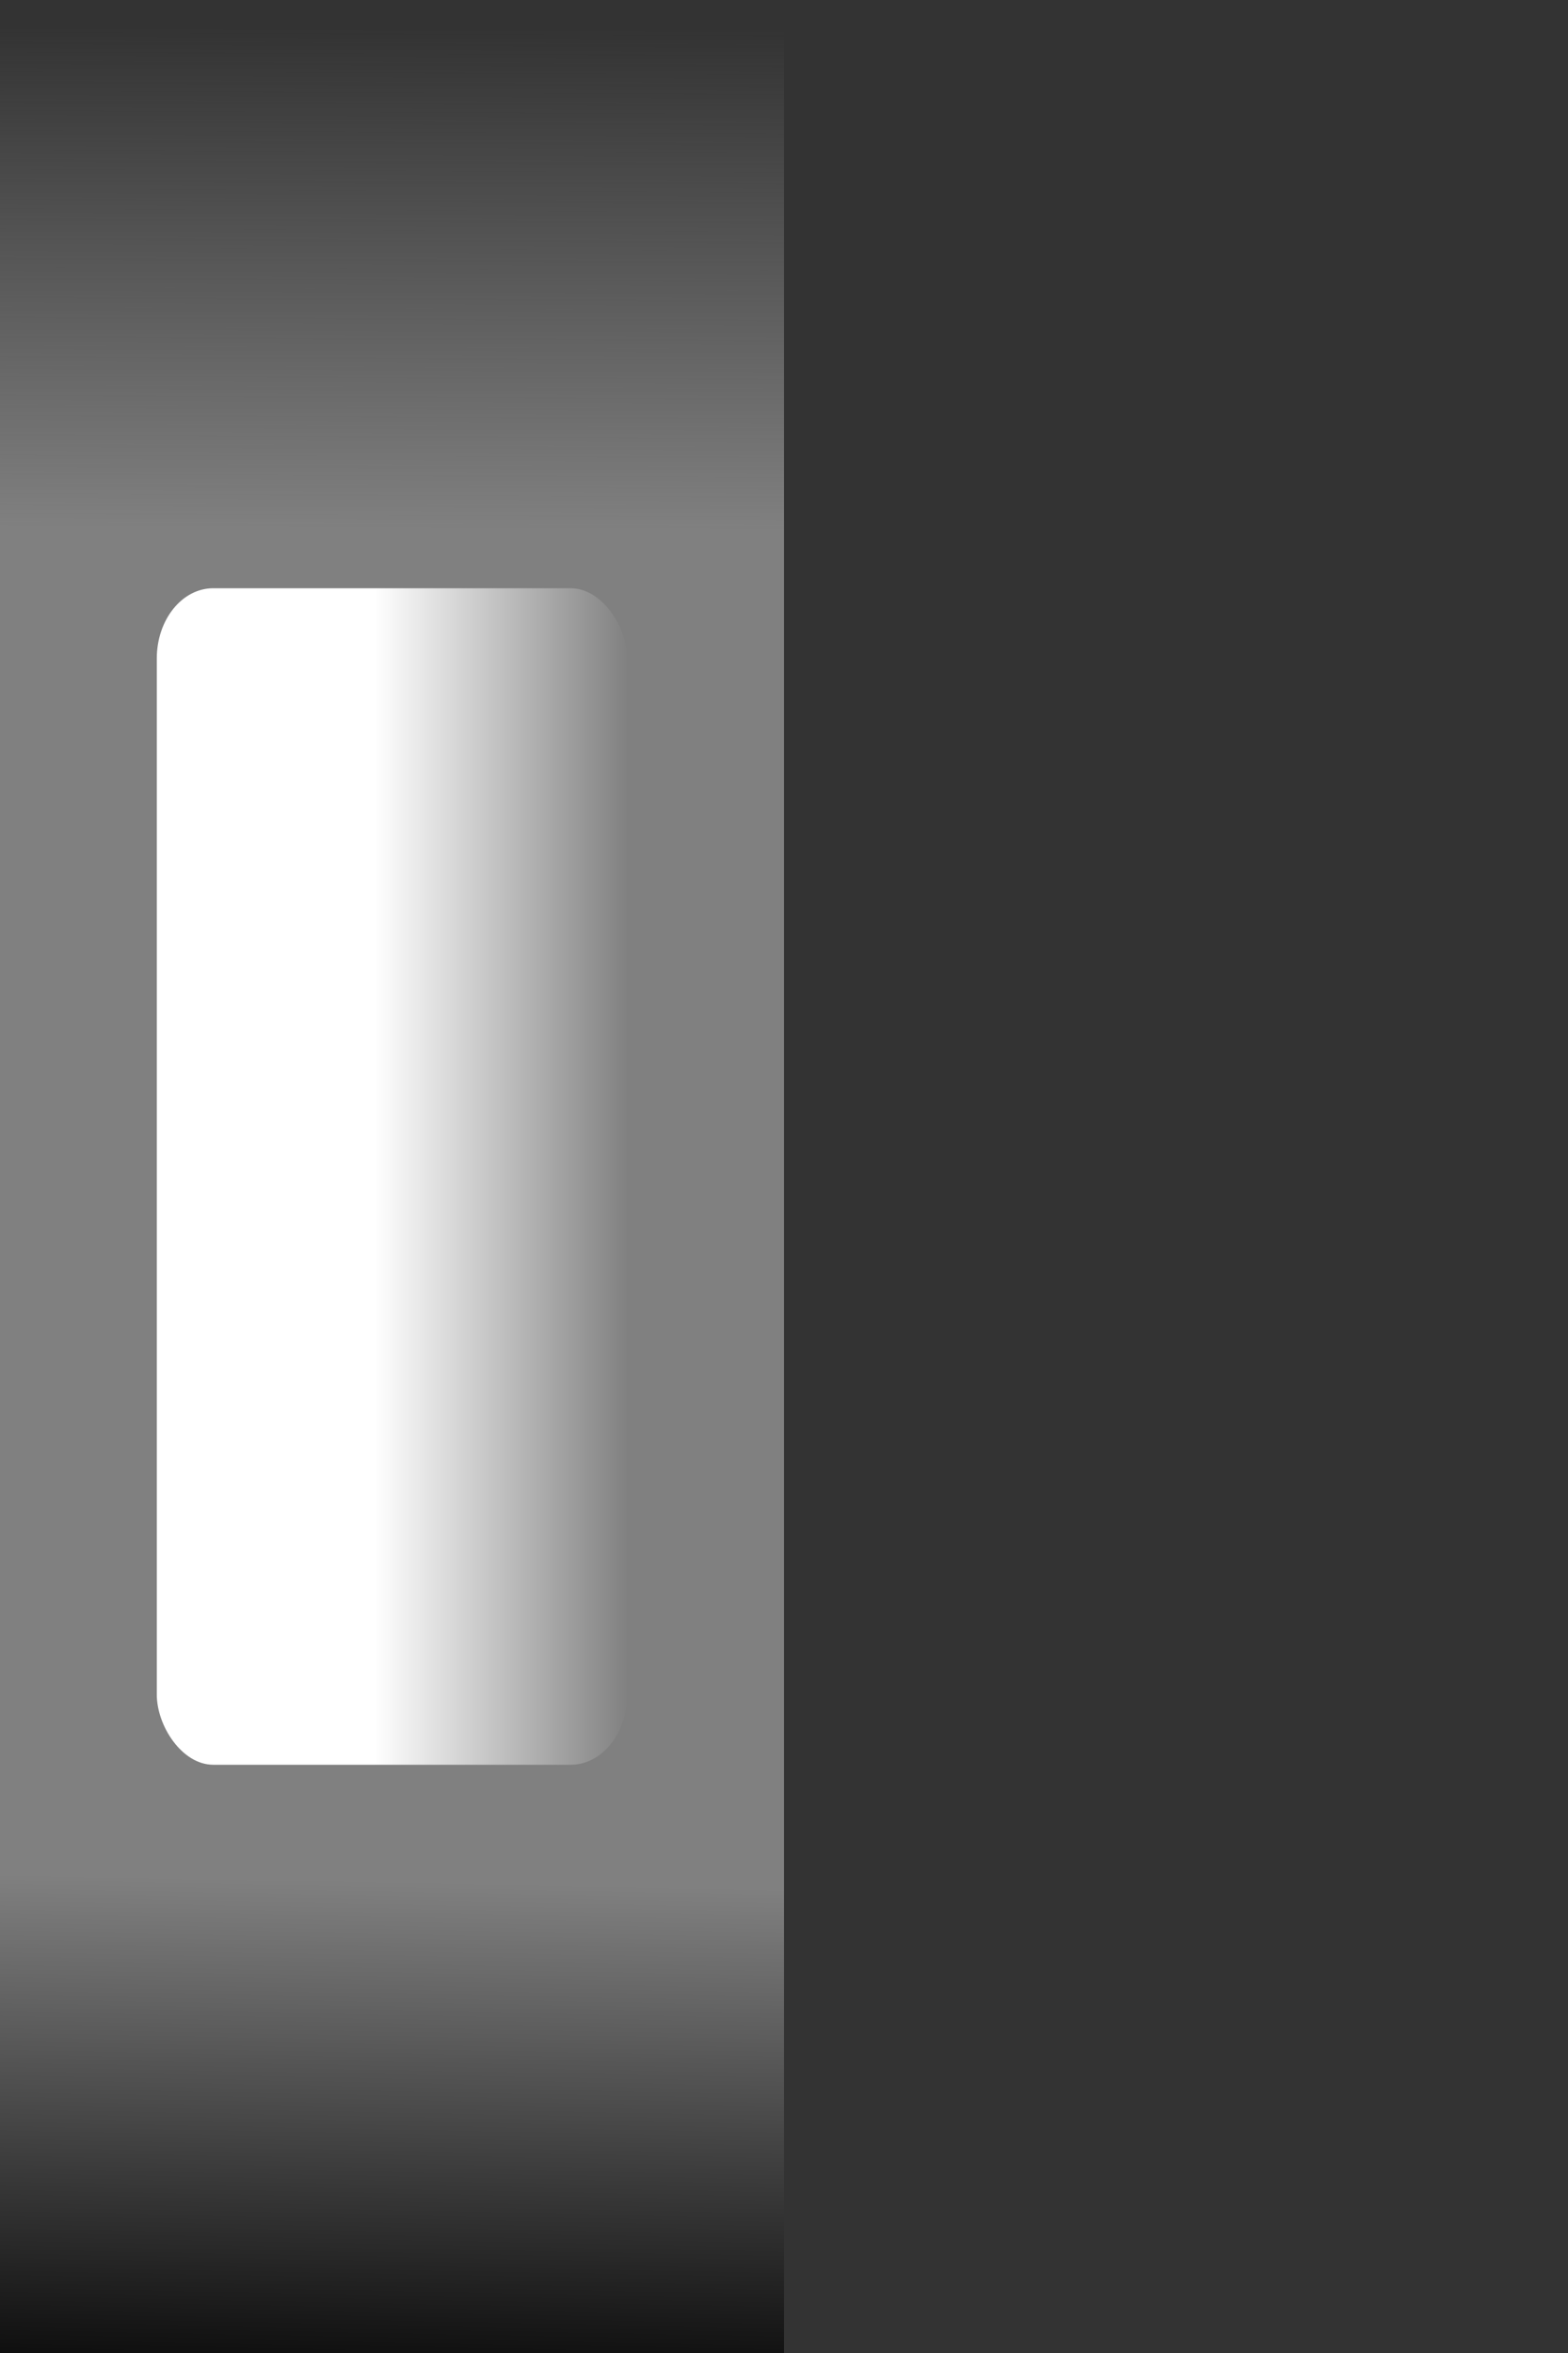 <?xml version="1.0" encoding="UTF-8" standalone="no"?>
<!-- Created with Inkscape (http://www.inkscape.org/) -->

<svg
   xmlns:dc="http://purl.org/dc/elements/1.1/"
   xmlns:cc="http://creativecommons.org/ns#"
   xmlns:rdf="http://www.w3.org/1999/02/22-rdf-syntax-ns#"
   xmlns:svg="http://www.w3.org/2000/svg"
   xmlns="http://www.w3.org/2000/svg"
   xmlns:xlink="http://www.w3.org/1999/xlink"
   xmlns:sodipodi="http://sodipodi.sourceforge.net/DTD/sodipodi-0.dtd"
   xmlns:inkscape="http://www.inkscape.org/namespaces/inkscape"
   width="40"
   height="60"
   id="svg2"
   version="1.1"
   inkscape:version="0.48.1 r9760"
   sodipodi:docname="AZVolumeTile.svg"
   inkscape:export-filename="/Users/masa/AzukiSoft/AzBodyNote/AzBodyNote/AzBodyNote/Design/AZVolumeTile.png"
   inkscape:export-xdpi="44.999996"
   inkscape:export-ydpi="44.999996"
   style="display:inline">
  <rect width="100%" height="100%" fill="#333333" stroke="none"/>
  <defs
     id="defs4">
    <linearGradient
       inkscape:collect="always"
       id="linearGradient4786">
      <stop
         style="stop-color:#ffffff;stop-opacity:1;"
         offset="0"
         id="stop4788" />
      <stop
         style="stop-color:#ffffff;stop-opacity:0;"
         offset="1"
         id="stop4790" />
    </linearGradient>
    <linearGradient
       inkscape:collect="always"
       id="linearGradient4778">
      <stop
         style="stop-color:#808080;stop-opacity:1;"
         offset="0"
         id="stop4780" />
      <stop
         style="stop-color:#808080;stop-opacity:0;"
         offset="1"
         id="stop4782" />
    </linearGradient>
    <linearGradient
       inkscape:collect="always"
       id="linearGradient4770">
      <stop
         style="stop-color:#000000;stop-opacity:1;"
         offset="0"
         id="stop4772" />
      <stop
         style="stop-color:#000000;stop-opacity:0;"
         offset="1"
         id="stop4774" />
    </linearGradient>
    <linearGradient
       id="linearGradient4696">
      <stop
         style="stop-color:#ffffff;stop-opacity:1;"
         offset="0"
         id="stop4698" />
      <stop
         style="stop-color:#ffffff;stop-opacity:0;"
         offset="1"
         id="stop4700" />
    </linearGradient>
    <linearGradient
       id="linearGradient4688">
      <stop
         style="stop-color:#000000;stop-opacity:1;"
         offset="0"
         id="stop4690" />
      <stop
         style="stop-color:#d3d3d3;stop-opacity:0;"
         offset="1"
         id="stop4692" />
    </linearGradient>
    <linearGradient
       id="linearGradient4652">
      <stop
         style="stop-color:#000000;stop-opacity:1;"
         offset="0"
         id="stop4654" />
      <stop
         style="stop-color:#000000;stop-opacity:0;"
         offset="1"
         id="stop4656" />
    </linearGradient>
    <linearGradient
       id="linearGradient4646">
      <stop
         style="stop-color:#000000;stop-opacity:1"
         offset="0"
         id="stop4648" />
      <stop
         style="stop-color:#ffffff;stop-opacity:1"
         offset="1"
         id="stop4650" />
    </linearGradient>
    <linearGradient
       inkscape:collect="always"
       id="linearGradient4604">
      <stop
         style="stop-color:#000000;stop-opacity:1;"
         offset="0"
         id="stop4606" />
      <stop
         style="stop-color:#000000;stop-opacity:0;"
         offset="1"
         id="stop4608" />
    </linearGradient>
    <linearGradient
       inkscape:collect="always"
       id="linearGradient4596">
      <stop
         style="stop-color:#000000;stop-opacity:1;"
         offset="0"
         id="stop4598" />
      <stop
         style="stop-color:#000000;stop-opacity:0;"
         offset="1"
         id="stop4600" />
    </linearGradient>
    <linearGradient
       id="linearGradient3862">
      <stop
         id="stop3864"
         offset="0"
         style="stop-color:#787878;stop-opacity:1;" />
      <stop
         id="stop3866"
         offset="1"
         style="stop-color:#ffffff;stop-opacity:1" />
    </linearGradient>
    <linearGradient
       id="linearGradient3848">
      <stop
         style="stop-color:#ffffff;stop-opacity:1;"
         offset="0"
         id="stop3850" />
      <stop
         style="stop-color:#808080;stop-opacity:0;"
         offset="1"
         id="stop3852" />
    </linearGradient>
    <filter
       id="filter3774"
       inkscape:label="Relief print"
       inkscape:menu="Bumps"
       inkscape:menu-tooltip="Bumps effect with a bevel, color flood and complex lighting"
       color-interpolation-filters="sRGB">
      <feGaussianBlur
         id="feGaussianBlur3776"
         stdDeviation="5"
         result="result8" />
      <feComposite
         id="feComposite3778"
         in2="result8"
         result="result6"
         in="SourceGraphic"
         operator="in" />
      <feComposite
         id="feComposite3780"
         in2="result6"
         operator="in"
         result="result11" />
      <feFlood
         id="feFlood3782"
         result="result10"
         in="result11"
         flood-opacity="1"
         flood-color="rgb(255,255,255)" />
      <feBlend
         id="feBlend3784"
         in2="result11"
         mode="multiply"
         in="result10"
         result="result12" />
      <feComposite
         id="feComposite3786"
         in2="SourceGraphic"
         result="fbSourceGraphic"
         operator="in"
         in="result12" />
      <feFlood
         id="feFlood3788"
         result="result6"
         flood-color="rgb(75,101,154)"
         in="fbSourceGraphic" />
      <feComposite
         id="feComposite3790"
         in2="result6"
         k3="0.3"
         k2="0.3"
         k1="0.5"
         operator="arithmetic"
         result="result2"
         in="fbSourceGraphic"
         k4="0" />
      <feColorMatrix
         id="feColorMatrix3792"
         result="fbSourceGraphicAlpha"
         in="result2"
         values="1 0 0 -1 0 1 0 1 -1 0 1 0 0 -1 0 -0.8 -1 0 3.9 -2.7 "
         type="matrix" />
      <feGaussianBlur
         id="feGaussianBlur3794"
         result="result0"
         in="fbSourceGraphicAlpha"
         stdDeviation="0.5" />
      <feDiffuseLighting
         id="feDiffuseLighting3796"
         lighting-color="#ffffff"
         diffuseConstant="0.7"
         surfaceScale="50"
         result="result13"
         in="result0">
        <feDistantLight
           id="feDistantLight3798"
           elevation="20"
           azimuth="225" />
      </feDiffuseLighting>
      <feSpecularLighting
         id="feSpecularLighting3800"
         specularExponent="20"
         specularConstant="0.7"
         surfaceScale="10"
         lighting-color="#ffffff"
         result="result1"
         in="result0">
        <feDistantLight
           id="feDistantLight3802"
           elevation="45"
           azimuth="225" />
      </feSpecularLighting>
      <feBlend
         id="feBlend3804"
         in2="SourceGraphic"
         mode="screen"
         result="result5"
         in="result13" />
      <feComposite
         id="feComposite3806"
         in2="result5"
         in="result1"
         k3="1"
         k2="1"
         operator="arithmetic"
         result="result9"
         k1="0"
         k4="0" />
      <feComposite
         id="feComposite3808"
         in2="SourceGraphic"
         operator="in" />
    </filter>
    <filter
       id="filter3810"
       inkscape:label="Dark Emboss"
       inkscape:menu-tooltip="Emboss effect : 3D relief where white is replaced by black"
       inkscape:menu="Bumps"
       height="1"
       width="1"
       y="0"
       x="0"
       color-interpolation-filters="sRGB">
      <feColorMatrix
         id="feColorMatrix3812"
         result="result2"
         type="luminanceToAlpha" />
      <feDiffuseLighting
         id="feDiffuseLighting3814"
         diffuseConstant="0.5"
         result="result1"
         surfaceScale="-10">
        <feDistantLight
           id="feDistantLight3816"
           elevation="20"
           azimuth="225" />
      </feDiffuseLighting>
      <feComposite
         id="feComposite3818"
         in2="SourceGraphic"
         result="result3"
         k3="1"
         k2="1"
         k1="1"
         in="result1"
         operator="arithmetic"
         k4="0" />
      <feBlend
         id="feBlend3820"
         in2="result3"
         result="result4"
         mode="multiply"
         in="result2" />
      <feComposite
         id="feComposite3822"
         in2="result4"
         result="result5"
         operator="arithmetic"
         k2="1.2"
         k1="0"
         k3="0"
         k4="0" />
      <feComposite
         id="feComposite3824"
         in2="SourceGraphic"
         operator="in"
         in="result5" />
    </filter>
    <filter
       id="filter3826"
       inkscape:label="Feather"
       inkscape:menu="ABCs"
       inkscape:menu-tooltip="Blurred mask on the edge without altering the contents"
       color-interpolation-filters="sRGB">
      <feGaussianBlur
         id="feGaussianBlur3828"
         result="result6"
         stdDeviation="5" />
      <feComposite
         id="feComposite3830"
         in2="result6"
         operator="atop"
         in="SourceGraphic"
         result="result91" />
      <feComposite
         id="feComposite3832"
         in2="result91"
         operator="in"
         result="result92" />
      <feComposite
         id="feComposite3834"
         in2="result92"
         operator="in" />
    </filter>
    <linearGradient
       inkscape:collect="always"
       xlink:href="#linearGradient3848"
       id="linearGradient3854"
       x1="158.932"
       y1="1030.023"
       x2="158.932"
       y2="1022.395"
       gradientUnits="userSpaceOnUse" />
    <linearGradient
       inkscape:collect="always"
       xlink:href="#linearGradient3862"
       id="linearGradient3860"
       gradientUnits="userSpaceOnUse"
       x1="42.403"
       y1="1053.113"
       x2="42.028"
       y2="1024.594"
       gradientTransform="translate(0,-30)" />
    <linearGradient
       inkscape:collect="always"
       xlink:href="#linearGradient4596"
       id="linearGradient4602"
       x1="9.582"
       y1="59.601"
       x2="9.506"
       y2="51.084"
       gradientUnits="userSpaceOnUse" />
    <linearGradient
       inkscape:collect="always"
       xlink:href="#linearGradient4604"
       id="linearGradient4610"
       x1="8.973"
       y1="-0.665"
       x2="8.897"
       y2="9.221"
       gradientUnits="userSpaceOnUse" />
    <linearGradient
       inkscape:collect="always"
       xlink:href="#linearGradient4652"
       id="linearGradient4658"
       x1="9.259"
       y1="73.498"
       x2="9.677"
       y2="13.422"
       gradientUnits="userSpaceOnUse" />
    <linearGradient
       inkscape:collect="always"
       xlink:href="#linearGradient4604"
       id="linearGradient4668"
       gradientUnits="userSpaceOnUse"
       x1="8.973"
       y1="-0.665"
       x2="8.897"
       y2="9.221" />
    <linearGradient
       inkscape:collect="always"
       xlink:href="#linearGradient4596"
       id="linearGradient4670"
       gradientUnits="userSpaceOnUse"
       x1="9.582"
       y1="59.601"
       x2="9.506"
       y2="51.084" />
    <linearGradient
       inkscape:collect="always"
       xlink:href="#linearGradient4604"
       id="linearGradient4672"
       gradientUnits="userSpaceOnUse"
       x1="33.764"
       y1="53.916"
       x2="20.989"
       y2="13.308" />
    <linearGradient
       inkscape:collect="always"
       xlink:href="#linearGradient4770"
       id="linearGradient4776"
       x1="5.129"
       y1="61.714"
       x2="5.395"
       y2="47.898"
       gradientUnits="userSpaceOnUse" />
    <linearGradient
       inkscape:collect="always"
       xlink:href="#linearGradient4778"
       id="linearGradient4784"
       x1="4.605"
       y1="13.463"
       x2="4.662"
       y2="0.694"
       gradientUnits="userSpaceOnUse" />
    <linearGradient
       inkscape:collect="always"
       xlink:href="#linearGradient4786"
       id="linearGradient4792"
       x1="4.931"
       y1="30"
       x2="7.581"
       y2="30"
       gradientUnits="userSpaceOnUse" />
    <linearGradient
       inkscape:collect="always"
       xlink:href="#linearGradient4778"
       id="linearGradient3127"
       gradientUnits="userSpaceOnUse"
       x1="4.605"
       y1="13.463"
       x2="4.662"
       y2="0.694" />
    <linearGradient
       inkscape:collect="always"
       xlink:href="#linearGradient4770"
       id="linearGradient3129"
       gradientUnits="userSpaceOnUse"
       x1="5.129"
       y1="61.714"
       x2="5.395"
       y2="47.898" />
    <linearGradient
       inkscape:collect="always"
       xlink:href="#linearGradient4786"
       id="linearGradient3131"
       gradientUnits="userSpaceOnUse"
       x1="9.536"
       y1="29.791"
       x2="16.059"
       y2="29.791" />
  </defs>
  <sodipodi:namedview
     id="base"
     pagecolor="#ffffff"
     bordercolor="#666666"
     borderopacity="1.0"
     inkscape:pageopacity="0.0"
     inkscape:pageshadow="2"
     inkscape:zoom="9.5542578"
     inkscape:cx="-8.5541664"
     inkscape:cy="29.096088"
     inkscape:document-units="px"
     inkscape:current-layer="g3119"
     showgrid="false"
     inkscape:window-width="1337"
     inkscape:window-height="923"
     inkscape:window-x="73"
     inkscape:window-y="13"
     inkscape:window-maximized="0" />
  <g
     inkscape:groupmode="layer"
     id="layer5"
     inkscape:label="Background"
     sodipodi:insensitive="true"
     style="display:none">
    <rect
       style="fill:#000000;fill-rule:evenodd;stroke:none"
       id="rect4708"
       width="120"
       height="60"
       x="0"
       y="3.5527137e-15"
       ry="0" />
  </g>
  <g
     inkscape:label="W40 Oval"
     inkscape:groupmode="layer"
     id="layer1"
     transform="translate(0,-992.362)"
     sodipodi:insensitive="true"
     style="display:none">
    <rect
       rx="0"
       ry="0"
       y="992.362"
       x="0"
       height="60"
       width="80"
       id="rect3856"
       style="fill:url(#linearGradient3860);fill-opacity:1;fill-rule:evenodd;stroke:none" />
    <path
       sodipodi:type="arc"
       style="opacity:0.4;fill:#800000;fill-opacity:1;fill-rule:evenodd;stroke:#ffffff;stroke-width:0;stroke-linecap:butt;stroke-linejoin:miter;stroke-miterlimit:4;stroke-opacity:1;stroke-dasharray:none;stroke-dashoffset:0"
       id="path3868"
       sodipodi:cx="47.893864"
       sodipodi:cy="17.263681"
       sodipodi:rx="12.338308"
       sodipodi:ry="6.3681593"
       d="m 60.232,17.264 c 0,3.517 -5.524,6.368 -12.338,6.368 -6.814,0 -12.338,-2.851 -12.338,-6.368 0,-3.517 5.524,-6.368 12.338,-6.368 6.814,0 12.338,2.851 12.338,6.368 z"
       transform="matrix(2.431,0,0,3.141,-76.452,968.143)" />
  </g>
  <g
     style="display:none"
     inkscape:label="W10 Oval 2"
     id="g4660"
     inkscape:groupmode="layer"
     sodipodi:insensitive="true">
    <rect
       ry="0"
       y="-4.4071209e-16"
       x="0"
       height="9.924"
       width="50"
       id="rect4662"
       style="opacity:0.3;fill:url(#linearGradient4668);fill-opacity:1;fill-rule:evenodd;stroke:none" />
    <rect
       style="opacity:0.3;fill:url(#linearGradient4670);fill-opacity:1;fill-rule:evenodd;stroke:none"
       id="rect4664"
       width="50"
       height="10.228"
       x="0"
       y="49.772"
       ry="0" />
    <rect
       style="fill:url(#linearGradient4672);fill-opacity:1;fill-rule:evenodd;stroke:none"
       id="rect4666"
       width="40"
       height="30"
       x="5"
       y="15"
       ry="20"
       rx="20" />
  </g>
  <g
     inkscape:groupmode="layer"
     id="layer2"
     inkscape:label="W10 Varnia"
     style="display:none"
     sodipodi:insensitive="true">
    <rect
       style="opacity:0.3;fill:url(#linearGradient4610);fill-opacity:1;fill-rule:evenodd;stroke:none"
       id="rect3043"
       width="20"
       height="9.924"
       x="0"
       y="-4.4071209e-16"
       ry="0" />
    <rect
       ry="0"
       y="49.772"
       x="0"
       height="10.228"
       width="20"
       id="rect4554"
       style="opacity:0.3;fill:url(#linearGradient4602);fill-opacity:1;fill-rule:evenodd;stroke:none" />
    <rect
       ry="0"
       y="10"
       x="5"
       height="40"
       width="10"
       id="rect3813"
       style="fill:url(#linearGradient4658);fill-opacity:1;fill-rule:evenodd;stroke:none" />
  </g>
  <g
     style="display:none"
     inkscape:label="W10 Varnia 5x30"
     id="g4674"
     inkscape:groupmode="layer"
     sodipodi:insensitive="true">
    <rect
       ry="0"
       y="1.3877788e-15"
       x="0"
       height="60"
       width="10"
       id="rect4676"
       style="fill:url(#linearGradient4784);fill-opacity:1;fill-rule:evenodd;stroke:none" />
    <rect
       style="fill:url(#linearGradient4792);fill-opacity:1;fill-rule:evenodd;stroke:none"
       id="rect4680"
       width="6"
       height="30"
       x="2"
       y="15"
       ry="1.79"
       rx="1.439" />
    <rect
       style="fill:url(#linearGradient4776);fill-opacity:1;fill-rule:evenodd;stroke:none"
       id="rect4750"
       width="10"
       height="13.424"
       x="0"
       y="46.576"
       ry="0" />
  </g>
  <g
     inkscape:groupmode="layer"
     id="g3119"
     inkscape:label="W10 Varnia 10x30"
     style="display:inline">
    <rect
       style="fill:url(#linearGradient3127);fill-opacity:1;fill-rule:evenodd;stroke:none"
       id="rect3121"
       width="20"
       height="60"
       x="0"
       y="1.3877788e-15"
       ry="0" />
    <rect
       rx="1.439"
       ry="1.79"
       y="15"
       x="4"
       height="30"
       width="12"
       id="rect3123"
       style="fill:url(#linearGradient3131);fill-opacity:1;fill-rule:evenodd;stroke:none" />
    <rect
       ry="0"
       y="46.576"
       x="0"
       height="13.424"
       width="20"
       id="rect3125"
       style="fill:url(#linearGradient3129);fill-opacity:1;fill-rule:evenodd;stroke:none" />
  </g>
</svg>
